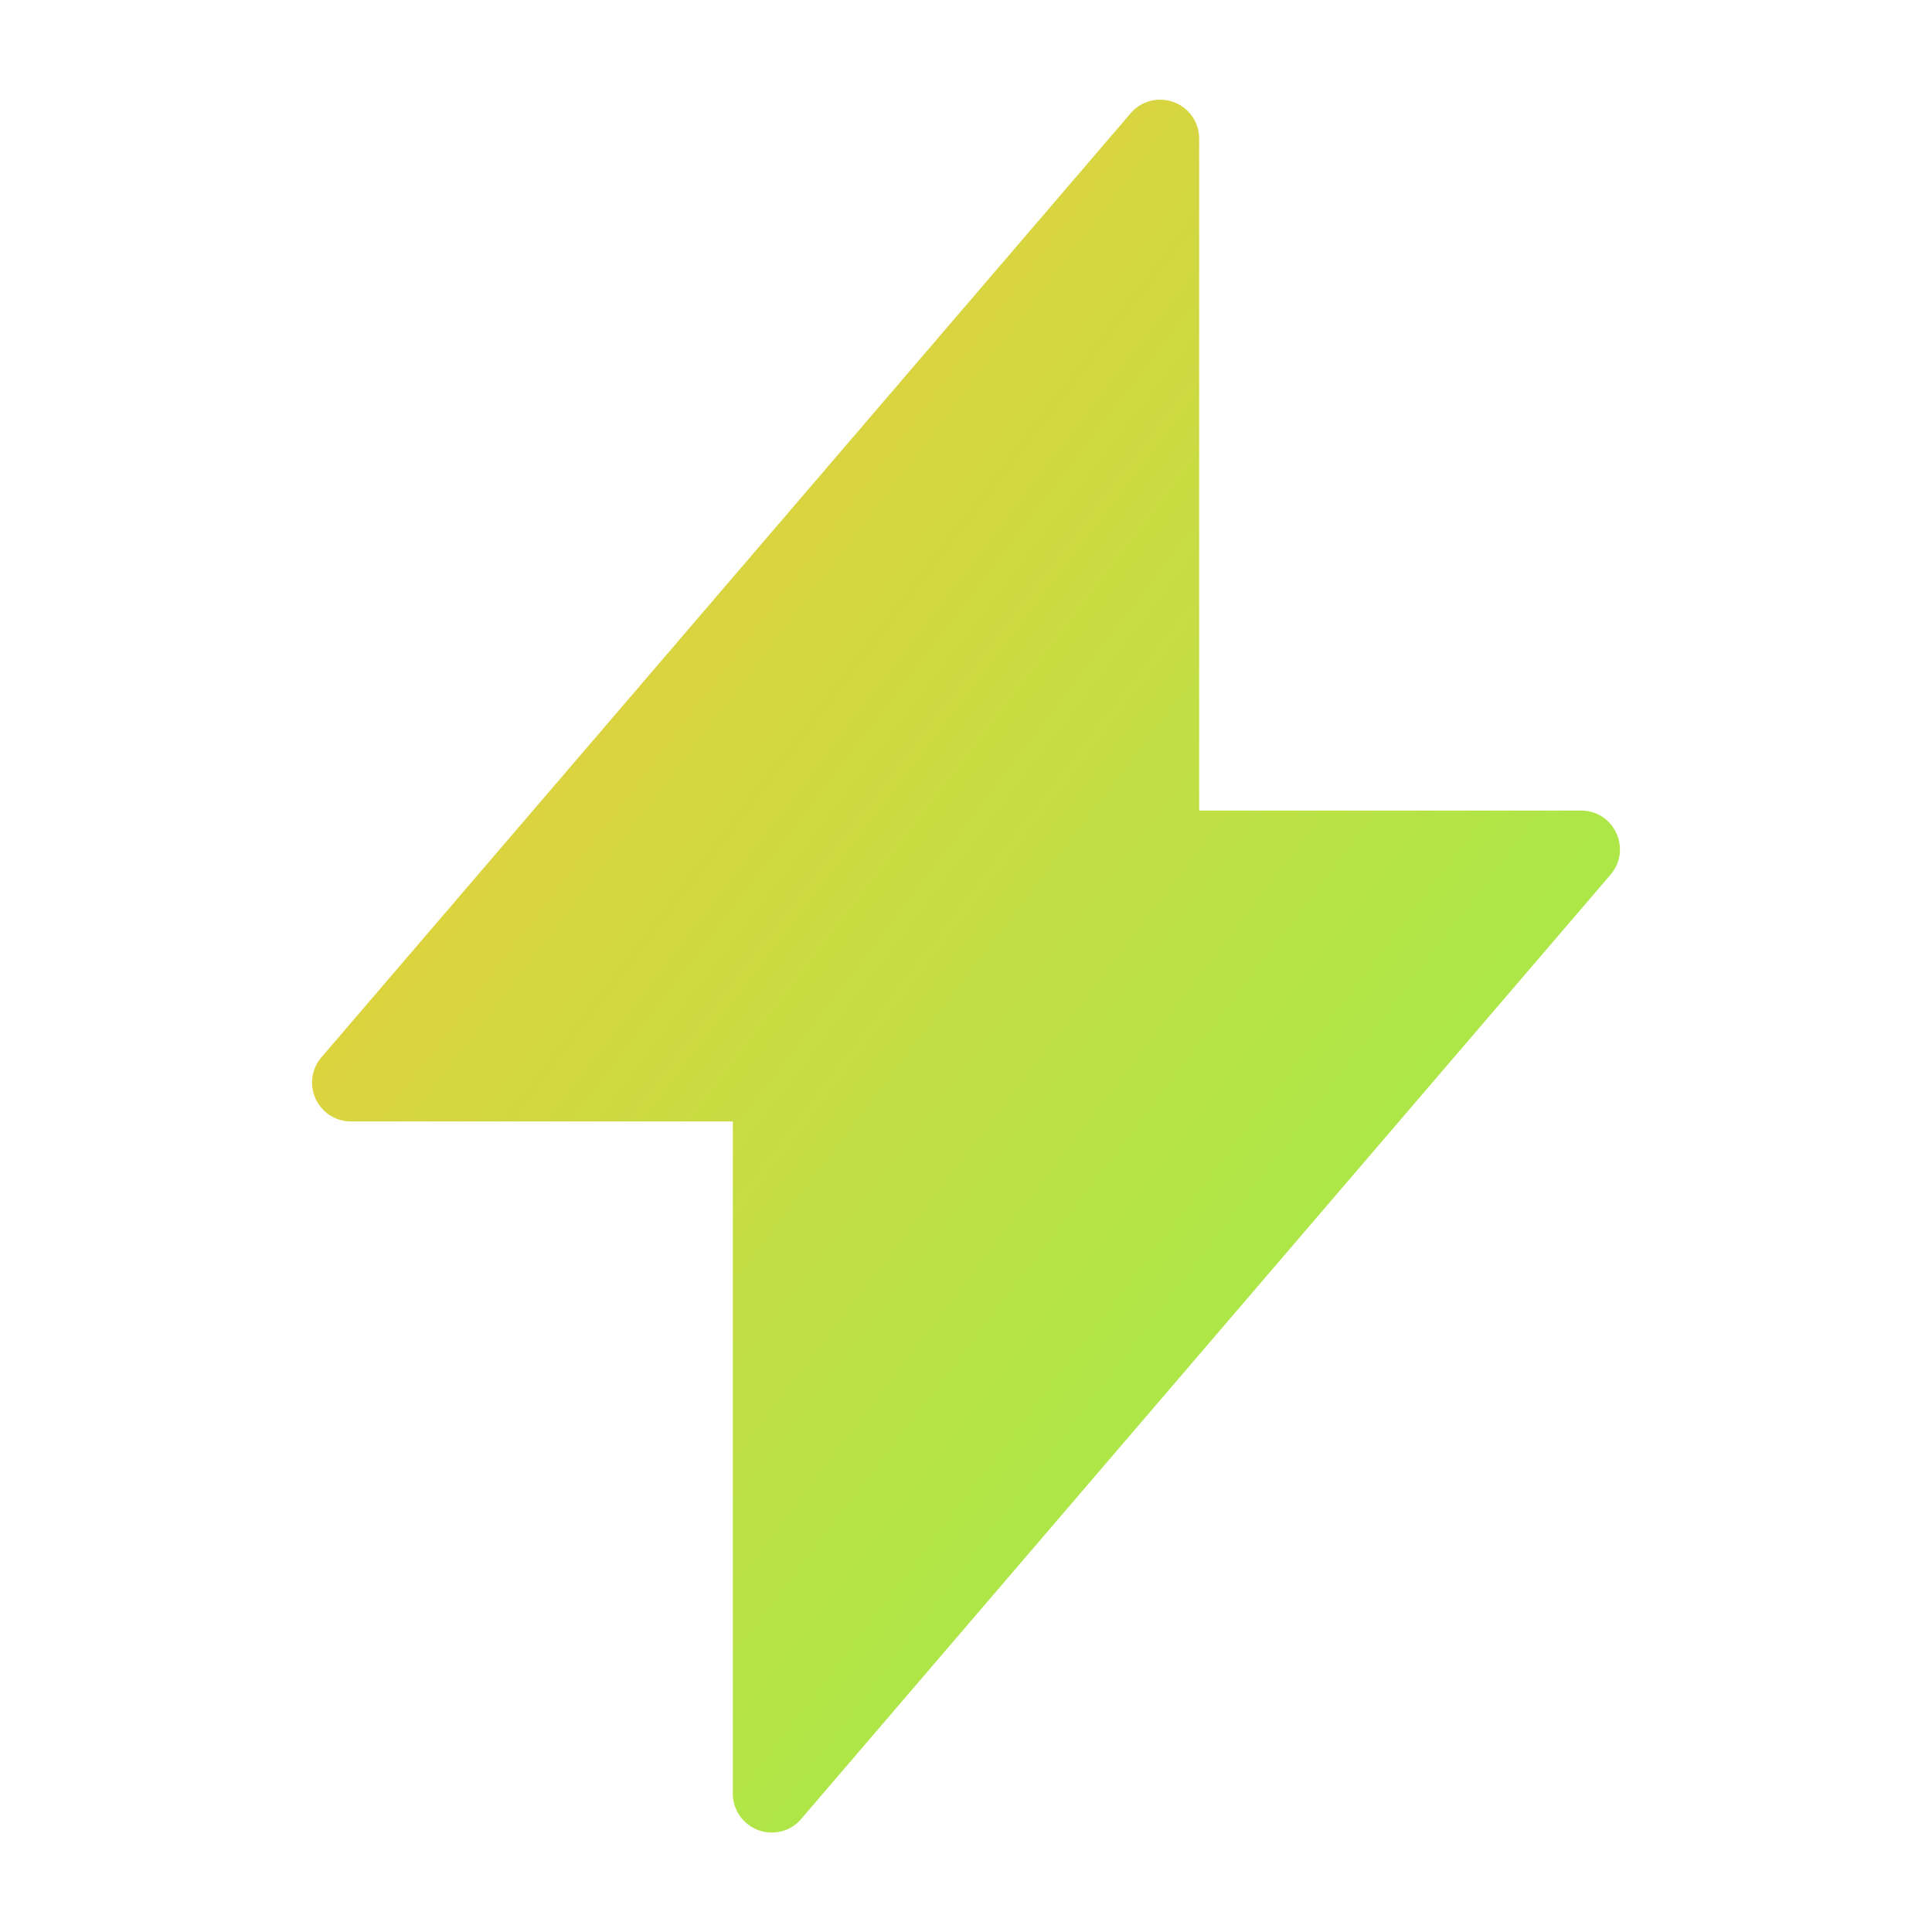 <svg width="32px" height="32px" fill="none" xmlns="http://www.w3.org/2000/svg" viewBox="0 0 28 29" id="StyleSelection"><defs><linearGradient id="gradient" x1="0%" y1="0%" x2="100%" y2="100%"><stop offset="0%" stop-color="#FCC63A"></stop><stop offset="100%" stop-color="#8BF54D"></stop></linearGradient></defs><path fill-rule="evenodd" clip-rule="evenodd" d="M11.38 27.427a.585.585 0 0 1-.88-.504v-10.09H4.768a.583.583 0 0 1-.443-.963L16.474 1.697a.585.585 0 0 1 1.026.38v10.09h5.732c.498 0 .767.584.442.963L11.526 27.303a.598.598 0 0 1-.145.124Z" id="StyleSelection" fill="url(#gradient)"></path></svg>